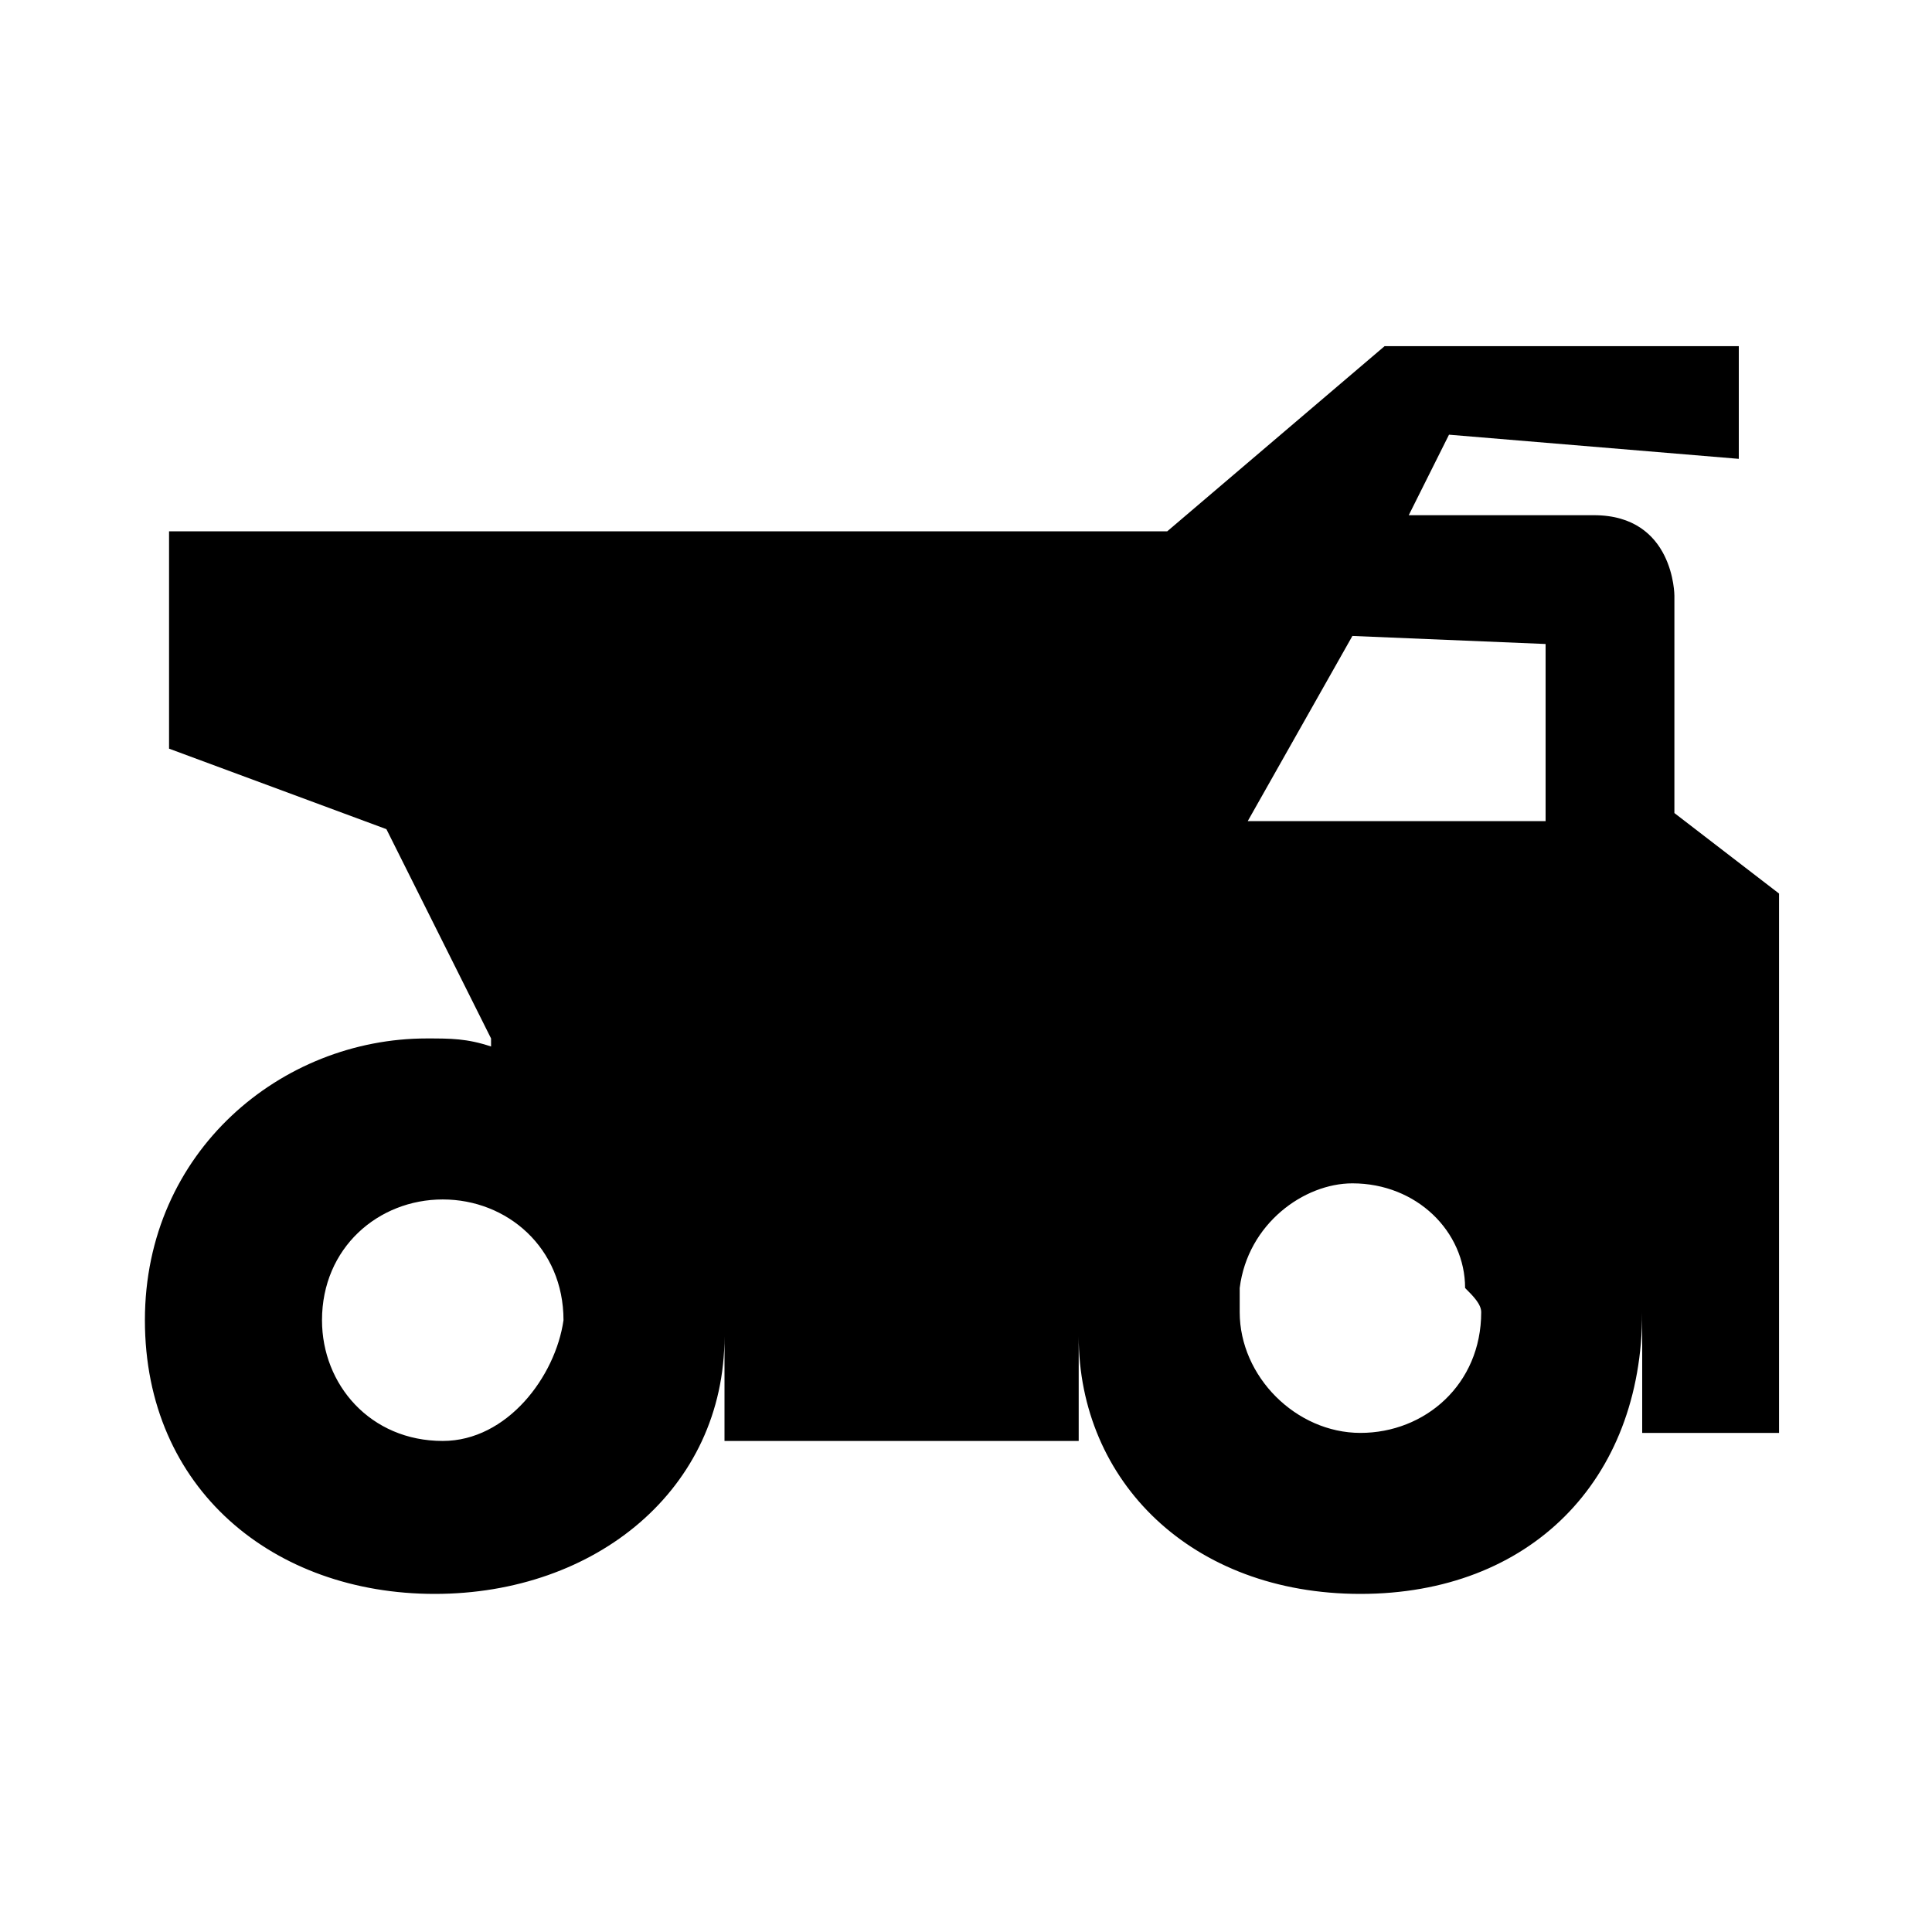 <?xml version="1.0" encoding="utf-8"?>
<!-- Generator: Adobe Illustrator 22.0.1, SVG Export Plug-In . SVG Version: 6.00 Build 0)  -->
<svg version="1.1" id="Layer_1" xmlns="http://www.w3.org/2000/svg" xmlns:xlink="http://www.w3.org/1999/xlink" x="0px" y="0px"
	 viewBox="0 0 24 24" style="enable-background:new 0 0 24 24;" xml:space="preserve">
<path d="M21.6,5.7V4.3h-4.4l-2.7,2.3H2.1v2.7l2.7,1l1.3,2.6V13c-0.3-0.1-0.5-0.1-0.8-0.1c-1.8,0-3.5,1.4-3.5,3.5s1.6,3.4,3.6,3.4
	S9,18.5,9,16.6c0,0.6,0,1.3,0,1.3h4.4v-1.3c0,1.8,1.4,3.2,3.5,3.2s3.5-1.4,3.5-3.5c0-0.1,0-0.2,0-0.3l0,0v1.8h1.7v-6.7l-1.3-1V7.4
	c0,0,0-1-1-1s-2.3,0-2.3,0l0.5-1L21.6,5.7L21.6,5.7z M5.5,17.9c-0.9,0-1.5-0.7-1.5-1.5c0-0.9,0.7-1.5,1.5-1.5S7,15.5,7,16.4
	C6.9,17.1,6.3,17.9,5.5,17.9z M18.4,16.3c0,0.9-0.7,1.5-1.5,1.5s-1.5-0.7-1.5-1.5c0-0.1,0-0.2,0-0.3c0.1-0.8,0.8-1.3,1.4-1.3
	c0.8,0,1.4,0.6,1.4,1.3C18.3,16.1,18.4,16.2,18.4,16.3z M19.2,8v2.2h-3.7l1.3-2.3L19.2,8L19.2,8z"/>
</svg>
